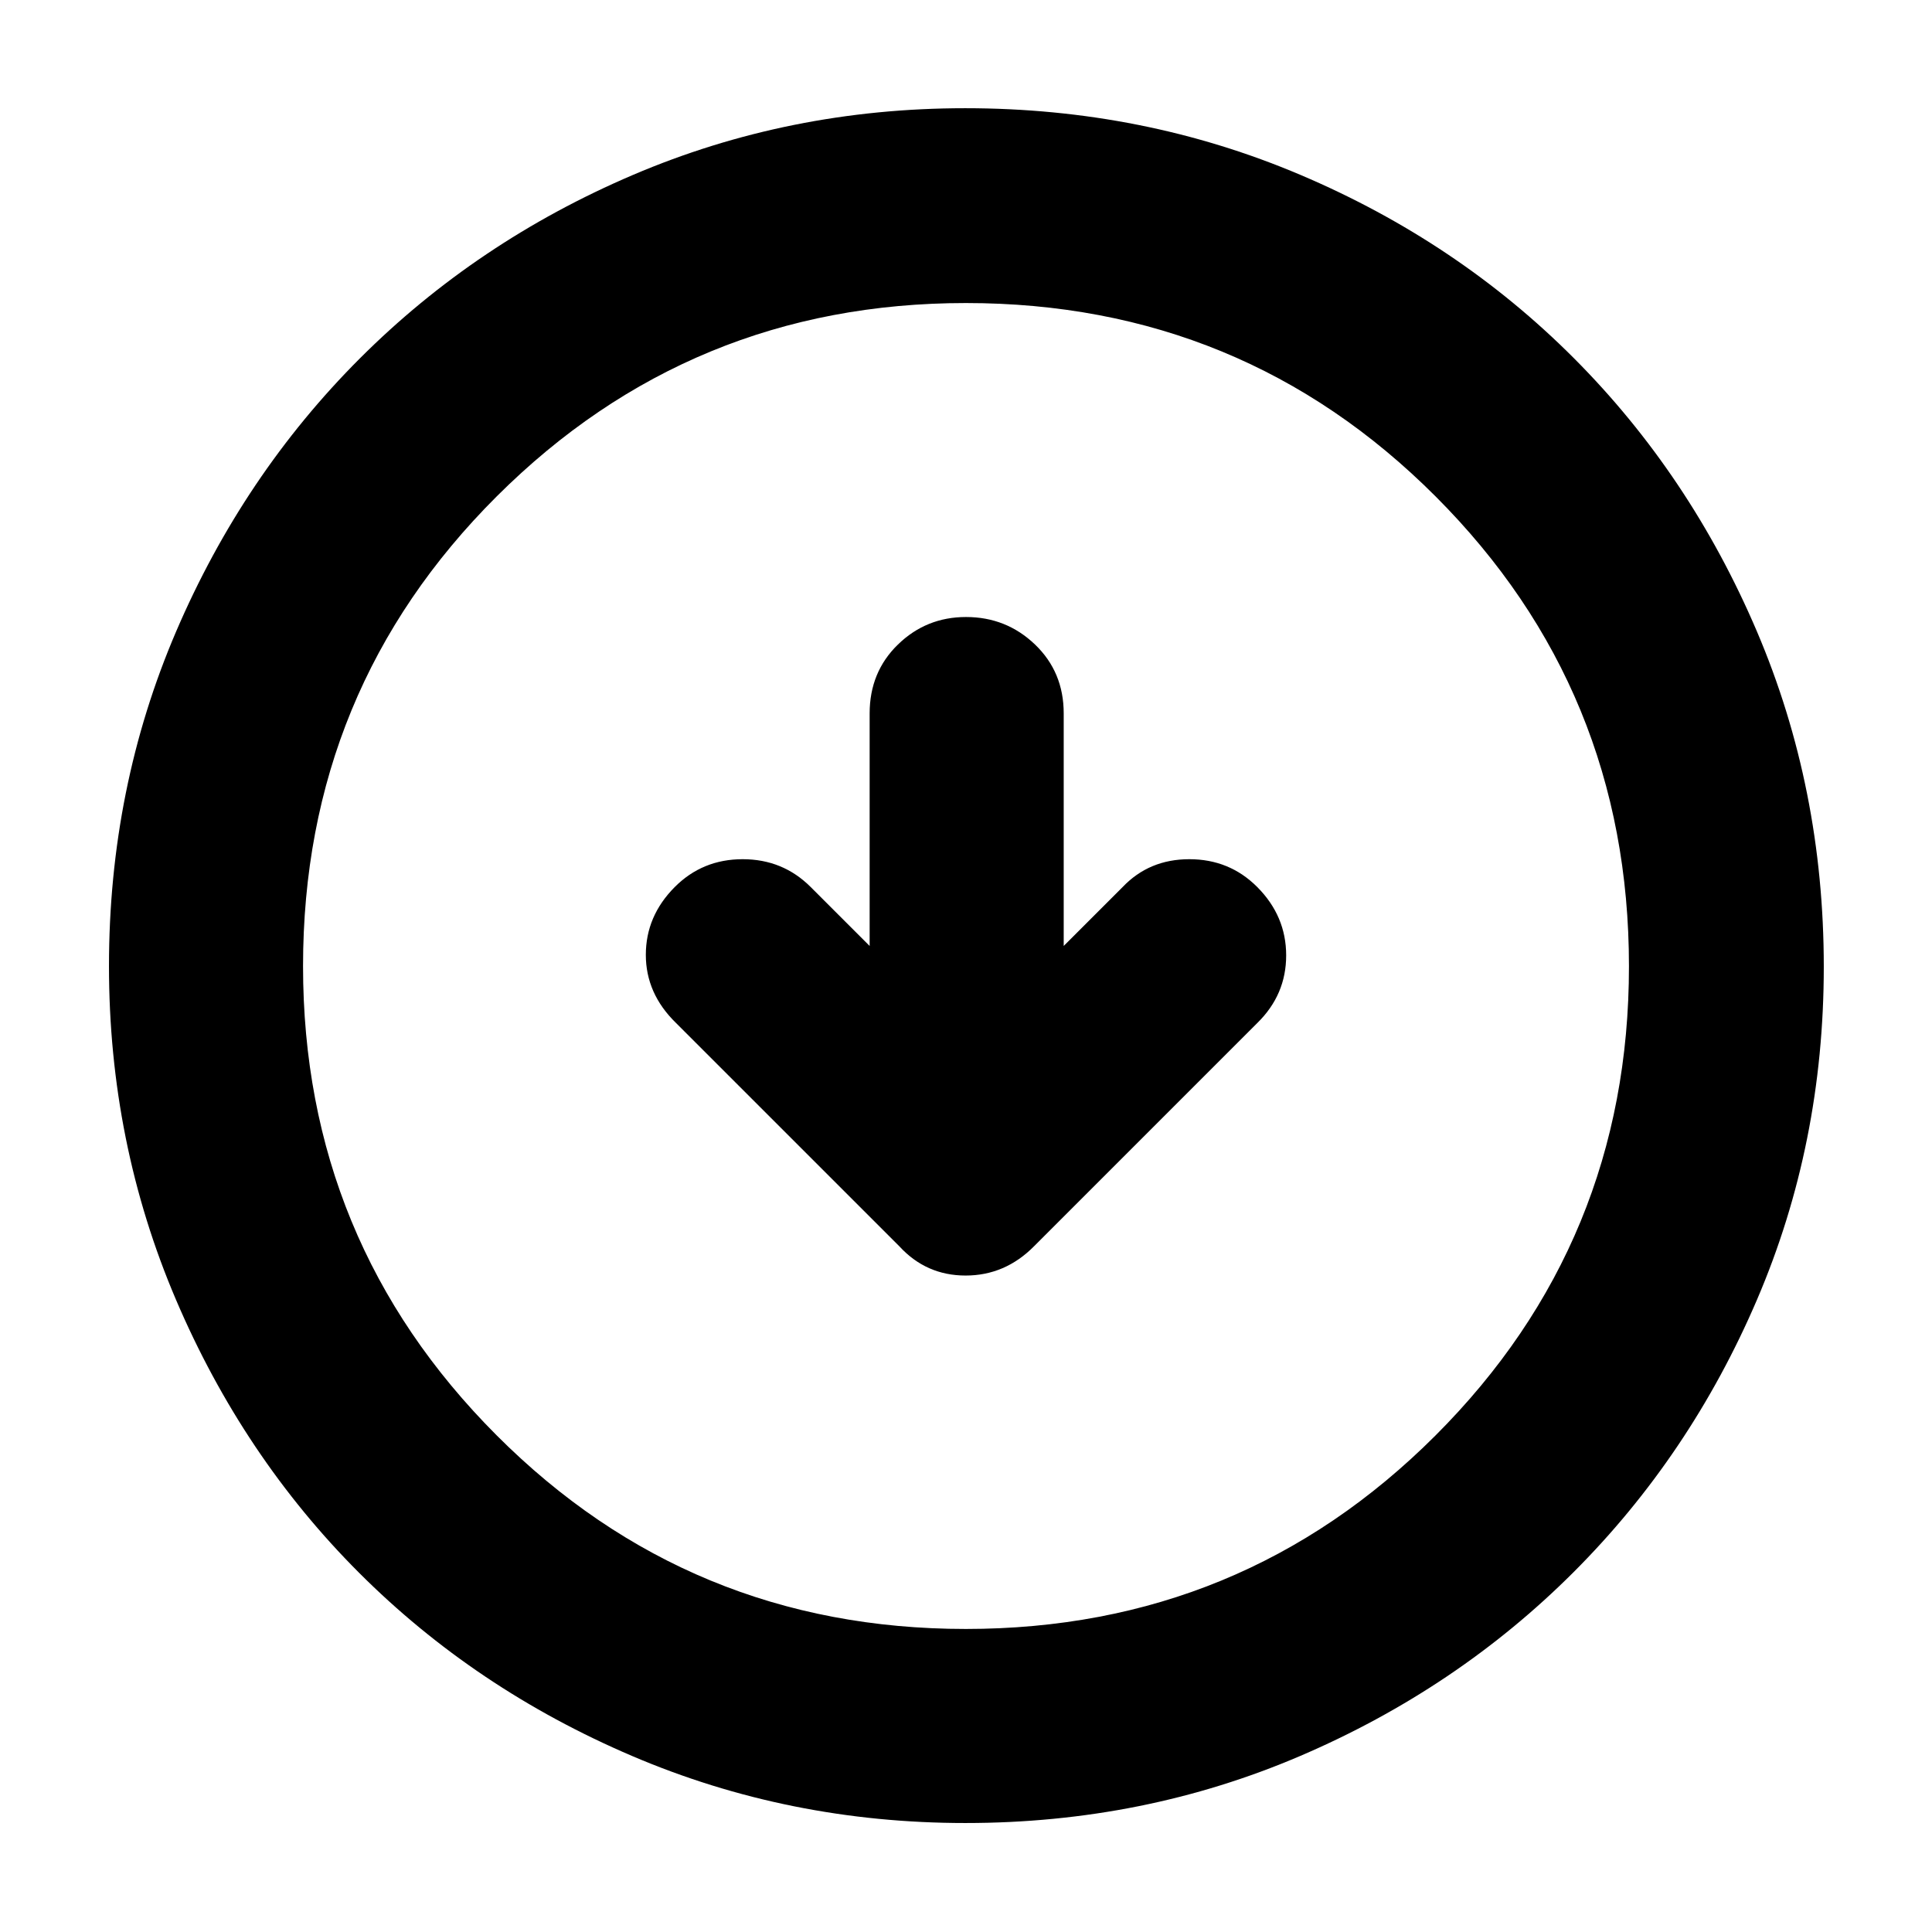 <svg xmlns="http://www.w3.org/2000/svg" height="40" viewBox="0 -960 960 960" width="40"><path d="m432.12-489.96-29.28-29.27q-13.84-13.84-33.81-13.84-19.97 0-33.76 13.84-14.36 14.43-14.36 33.68 0 19.24 14.97 33.84l110.98 110.97q13.35 14.55 32.94 14.55 19.6 0 34.01-14.55l110.97-110.97q14.31-14.03 14.31-33.56t-14.36-33.96q-13.79-13.84-33.76-13.84t-33.14 13.84l-29.28 29.27v-115.56q0-20.55-14.25-34.22-14.26-13.67-34.3-13.67-19.76 0-33.82 13.67-14.06 13.67-14.06 34.22v115.56Zm47.63 435.81q-87.67 0-165.63-33.3-77.96-33.31-135.66-91.01t-91.01-135.7q-33.3-78-33.3-165.79 0-88.47 33.36-166.25 33.37-77.78 91.32-135.73 57.96-57.94 135.62-91.12 77.66-33.18 165.17-33.18 88.54 0 166.59 33.14 78.06 33.15 135.81 91.03 57.76 57.89 90.99 135.83 33.22 77.94 33.22 166.62 0 87.99-33.18 165.41t-91.12 135.37q-57.95 57.95-135.77 91.32-77.83 33.36-166.41 33.36Zm.12-96.43q137.25 0 233.4-96.12 96.15-96.11 96.15-233.17 0-137.25-96.02-233.4t-233.46-96.15q-136.77 0-233.07 96.02-96.29 96.02-96.29 233.46 0 136.77 96.12 233.07 96.11 96.29 233.17 96.29ZM480-480Z"/></svg>